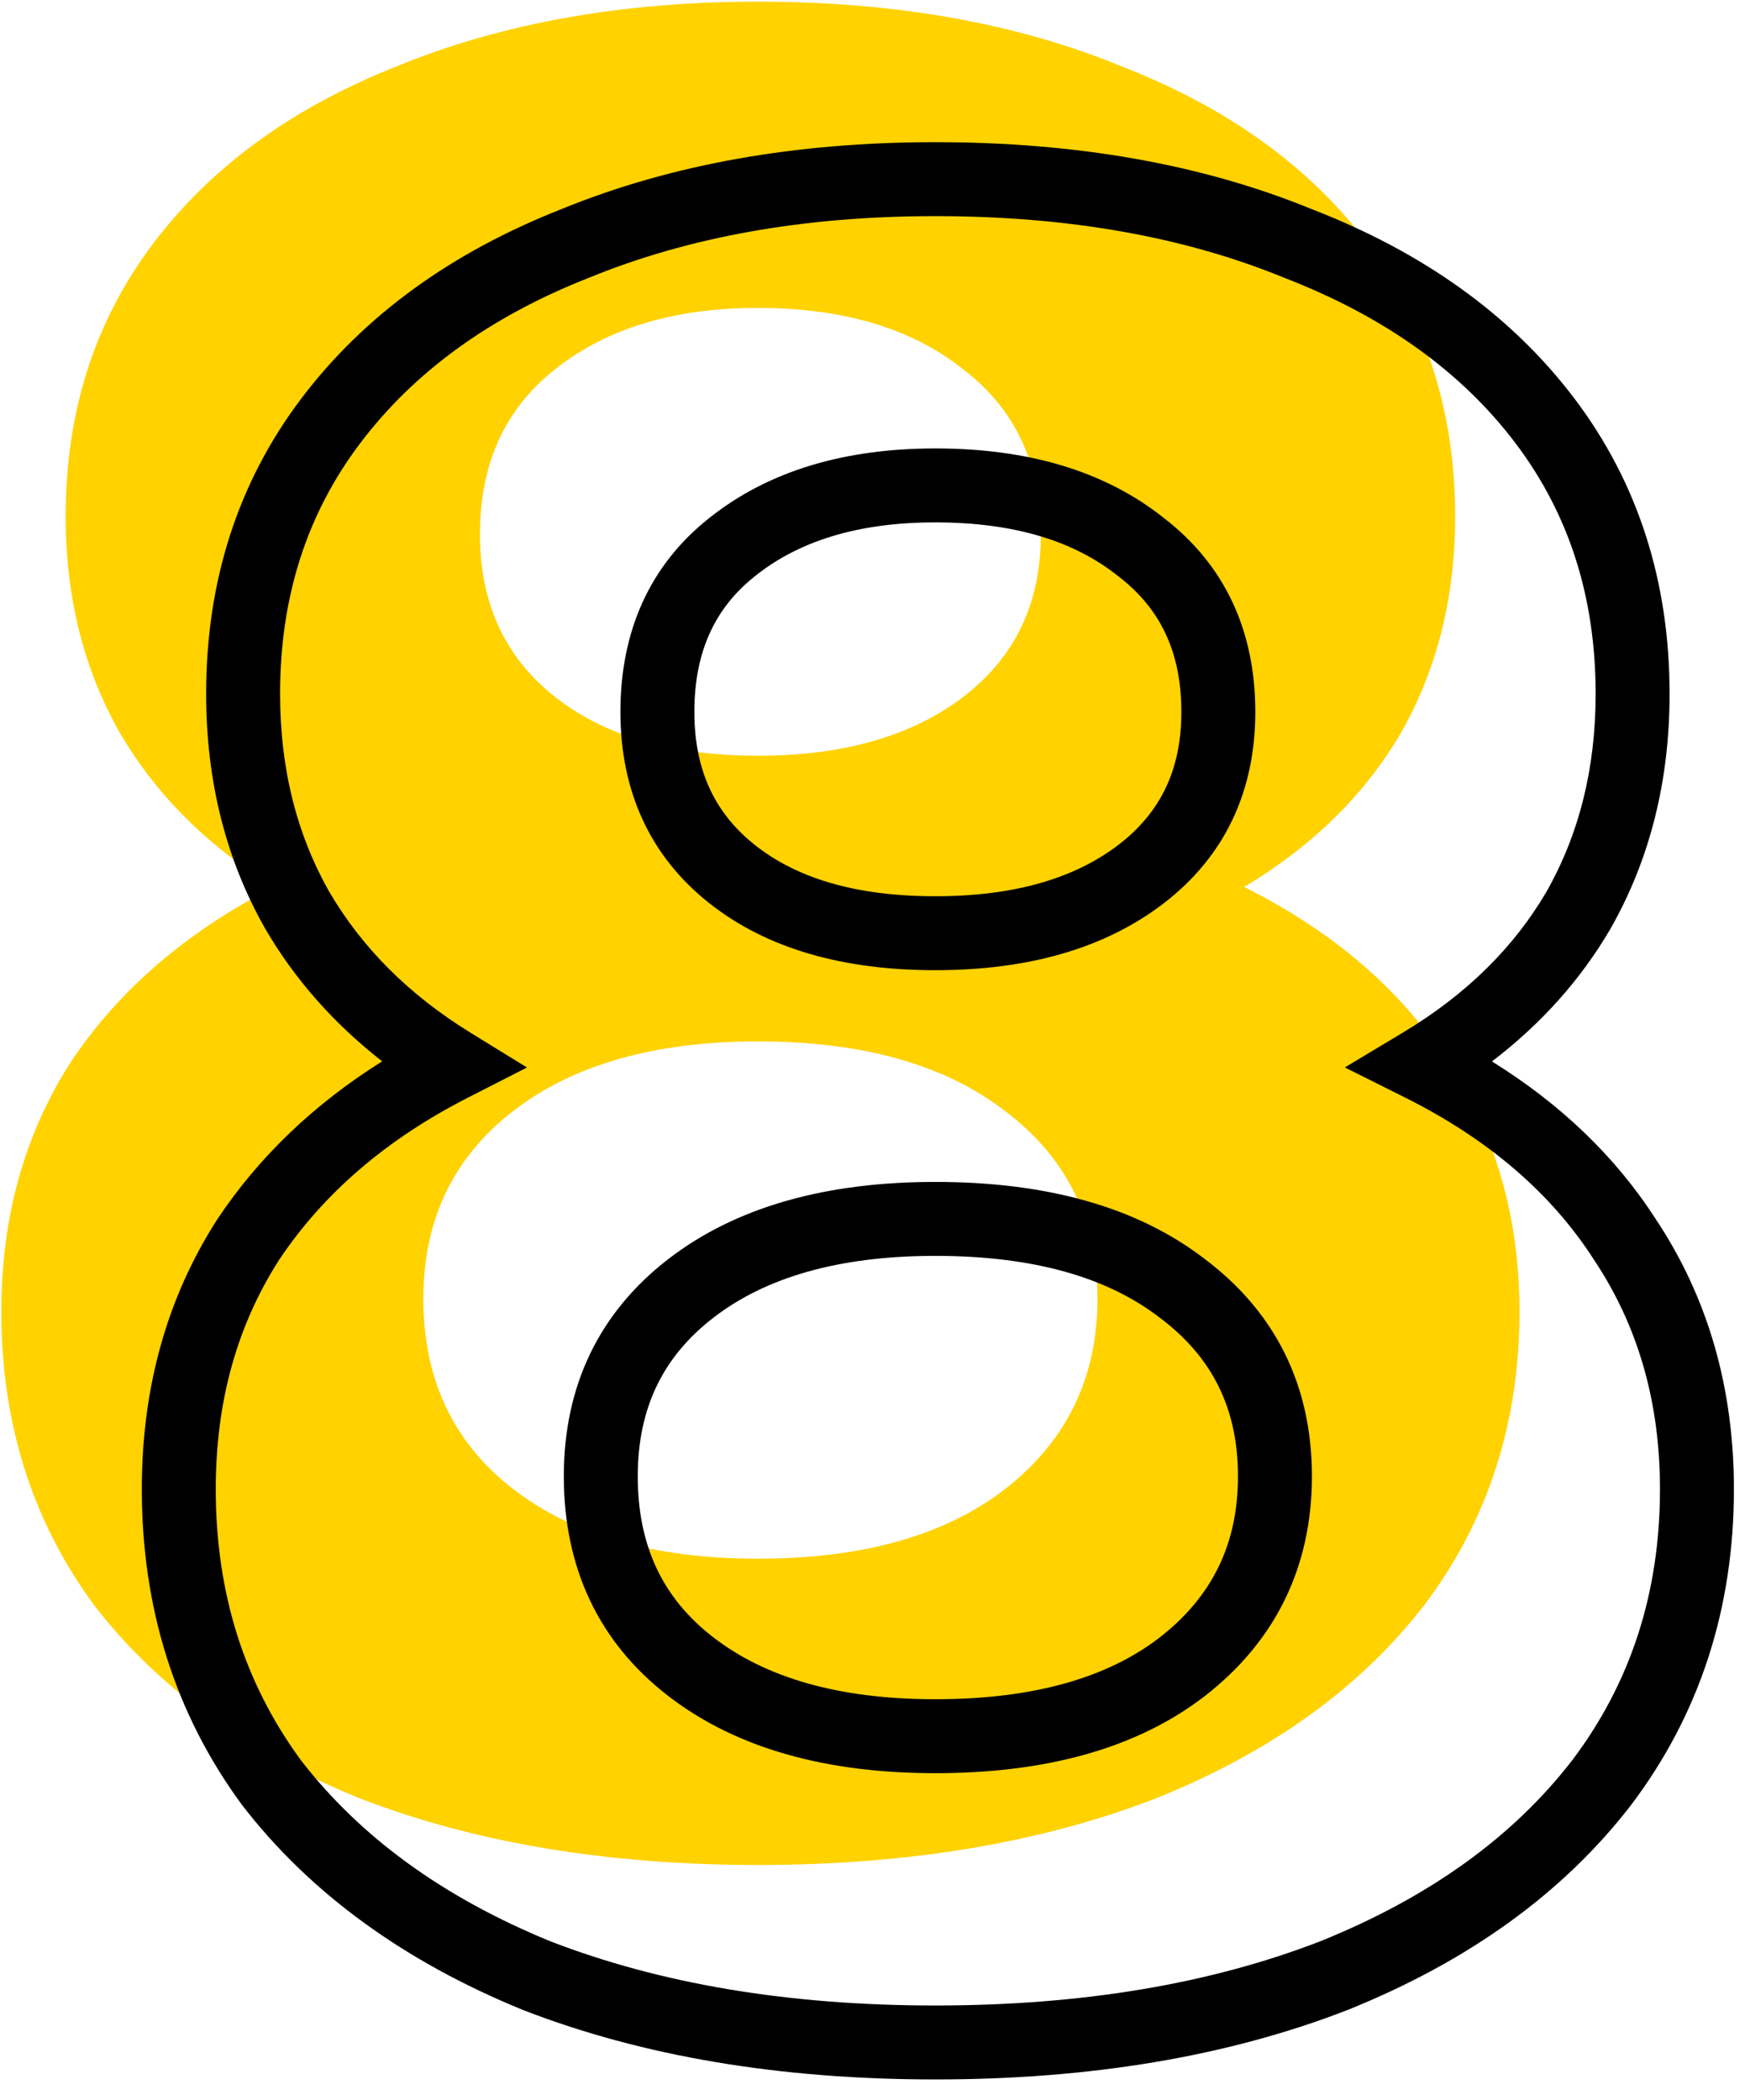 <svg width="59" height="71" viewBox="0 0 59 71" fill="none" xmlns="http://www.w3.org/2000/svg">
<path d="M42.066 29.984C45.082 31.492 47.373 33.464 48.939 35.9C50.563 38.336 51.375 41.149 51.375 44.339C51.375 48.109 50.302 51.415 48.156 54.257C46.01 57.041 42.994 59.216 39.108 60.782C35.222 62.29 30.727 63.044 25.623 63.044C20.519 63.044 16.024 62.29 12.138 60.782C8.31 59.216 5.323 57.041 3.177 54.257C1.089 51.415 0.045 48.109 0.045 44.339C0.045 41.149 0.828 38.336 2.394 35.9C4.018 33.464 6.309 31.492 9.267 29.984C7.005 28.592 5.265 26.852 4.047 24.764C2.829 22.618 2.22 20.182 2.22 17.456C2.22 13.918 3.206 10.844 5.178 8.234C7.15 5.624 9.905 3.623 13.443 2.231C16.981 0.781 21.041 0.056 25.623 0.056C30.263 0.056 34.352 0.781 37.89 2.231C41.486 3.623 44.27 5.624 46.242 8.234C48.214 10.844 49.2 13.918 49.2 17.456C49.2 20.182 48.591 22.618 47.373 24.764C46.155 26.852 44.386 28.592 42.066 29.984ZM25.623 10.409C22.781 10.409 20.49 11.105 18.75 12.497C17.068 13.831 16.227 15.687 16.227 18.065C16.227 20.385 17.068 22.212 18.75 23.546C20.432 24.88 22.723 25.547 25.623 25.547C28.523 25.547 30.843 24.88 32.583 23.546C34.323 22.212 35.193 20.385 35.193 18.065C35.193 15.687 34.323 13.831 32.583 12.497C30.843 11.105 28.523 10.409 25.623 10.409ZM25.623 52.691C29.161 52.691 31.945 51.908 33.975 50.342C36.063 48.718 37.107 46.572 37.107 43.904C37.107 41.236 36.063 39.119 33.975 37.553C31.945 35.987 29.161 35.204 25.623 35.204C22.143 35.204 19.388 35.987 17.358 37.553C15.328 39.119 14.313 41.236 14.313 43.904C14.313 46.63 15.328 48.776 17.358 50.342C19.388 51.908 22.143 52.691 25.623 52.691Z" fill="#FFD200"/>
<path fill-rule="evenodd" clip-rule="evenodd" d="M31.623 7.306C27.172 7.306 23.278 8.01 19.917 9.388L19.909 9.391L19.901 9.394C16.541 10.716 13.987 12.589 12.175 14.988C10.381 17.363 9.47 20.166 9.47 23.456C9.47 25.986 10.033 28.203 11.13 30.141C12.235 32.031 13.82 33.626 15.922 34.919L17.818 36.086L15.835 37.098C13.045 38.52 10.93 40.354 9.44 42.585C8.02 44.797 7.295 47.367 7.295 50.339C7.295 53.857 8.262 56.896 10.176 59.505C12.163 62.078 14.951 64.126 18.601 65.621C22.312 67.059 26.645 67.794 31.623 67.794C36.603 67.794 40.937 67.059 44.648 65.62C48.361 64.122 51.178 62.071 53.162 59.499C55.132 56.888 56.125 53.852 56.125 50.339C56.125 47.373 55.374 44.806 53.899 42.593L53.893 42.585L53.888 42.576C52.462 40.358 50.355 38.526 47.507 37.102L45.47 36.084L47.423 34.912C49.582 33.617 51.19 32.023 52.289 30.141C53.388 28.203 53.95 25.986 53.95 23.456C53.95 20.166 53.039 17.363 51.245 14.988C49.436 12.594 46.857 10.72 43.439 9.397L43.427 9.392L43.416 9.388C40.057 8.011 36.134 7.306 31.623 7.306ZM18.977 7.071C22.69 5.551 26.913 4.806 31.623 4.806C36.387 4.806 40.639 5.55 44.353 7.07C48.121 8.53 51.106 10.657 53.239 13.48C55.389 16.326 56.45 19.67 56.45 23.456C56.45 26.375 55.796 29.028 54.46 31.381L54.456 31.387L54.453 31.394C53.447 33.118 52.105 34.613 50.445 35.881C52.762 37.32 54.62 39.094 55.985 41.215C57.754 43.873 58.625 46.929 58.625 50.339C58.625 54.364 57.473 57.938 55.154 61.01L55.146 61.02L55.146 61.02C52.84 64.011 49.628 66.308 45.575 67.941L45.568 67.944L45.56 67.947C41.502 69.522 36.848 70.294 31.623 70.294C26.398 70.294 21.744 69.522 17.686 67.947L17.675 67.943L17.665 67.939C13.669 66.304 10.49 64.007 8.187 61.02L8.178 61.009L8.17 60.997C5.913 57.925 4.795 54.356 4.795 50.339C4.795 46.935 5.634 43.882 7.343 41.224L7.348 41.215L7.354 41.207C8.764 39.092 10.628 37.318 12.921 35.877C11.294 34.608 9.971 33.115 8.967 31.394L8.964 31.387L8.96 31.381C7.624 29.028 6.97 26.375 6.97 23.456C6.97 19.67 8.031 16.326 10.181 13.48C12.311 10.661 15.264 8.533 18.977 7.071ZM23.971 17.519C25.988 15.907 28.578 15.159 31.623 15.159C34.715 15.159 37.334 15.902 39.354 17.513C41.424 19.105 42.443 21.341 42.443 24.065C42.443 26.747 41.412 28.952 39.343 30.538C37.324 32.086 34.709 32.797 31.623 32.797C28.54 32.797 25.943 32.087 23.973 30.525C21.966 28.933 20.977 26.731 20.977 24.065C20.977 21.353 21.957 19.118 23.971 17.519ZM31.623 17.659C28.985 17.659 26.994 18.302 25.531 19.473L25.527 19.476C24.179 20.546 23.477 22.022 23.477 24.065C23.477 26.039 24.17 27.491 25.527 28.567C26.921 29.673 28.907 30.297 31.623 30.297C34.337 30.297 36.362 29.674 37.822 28.554C39.234 27.472 39.943 26.023 39.943 24.065C39.943 22.038 39.225 20.564 37.822 19.489L37.812 19.481L37.802 19.473C36.343 18.306 34.325 17.659 31.623 17.659ZM22.595 42.563C24.91 40.777 27.965 39.954 31.623 39.954C35.33 39.954 38.414 40.773 40.732 42.558C43.138 44.366 44.357 46.856 44.357 49.904C44.357 52.954 43.138 55.465 40.742 57.329L40.739 57.332C38.42 59.12 35.334 59.941 31.623 59.941C27.965 59.941 24.91 59.118 22.595 57.332C20.236 55.512 19.063 52.989 19.063 49.904C19.063 46.867 20.243 44.377 22.595 42.563ZM31.623 42.454C28.322 42.454 25.866 43.197 24.122 44.543C22.413 45.861 21.563 47.605 21.563 49.904C21.563 52.271 22.42 54.04 24.122 55.352C25.866 56.698 28.322 57.441 31.623 57.441C34.987 57.441 37.468 56.696 39.209 55.354C40.989 53.969 41.857 52.189 41.857 49.904C41.857 47.619 40.99 45.877 39.225 44.553L39.218 44.548L39.212 44.543C37.47 43.199 34.988 42.454 31.623 42.454Z" fill="black"/>
</svg>